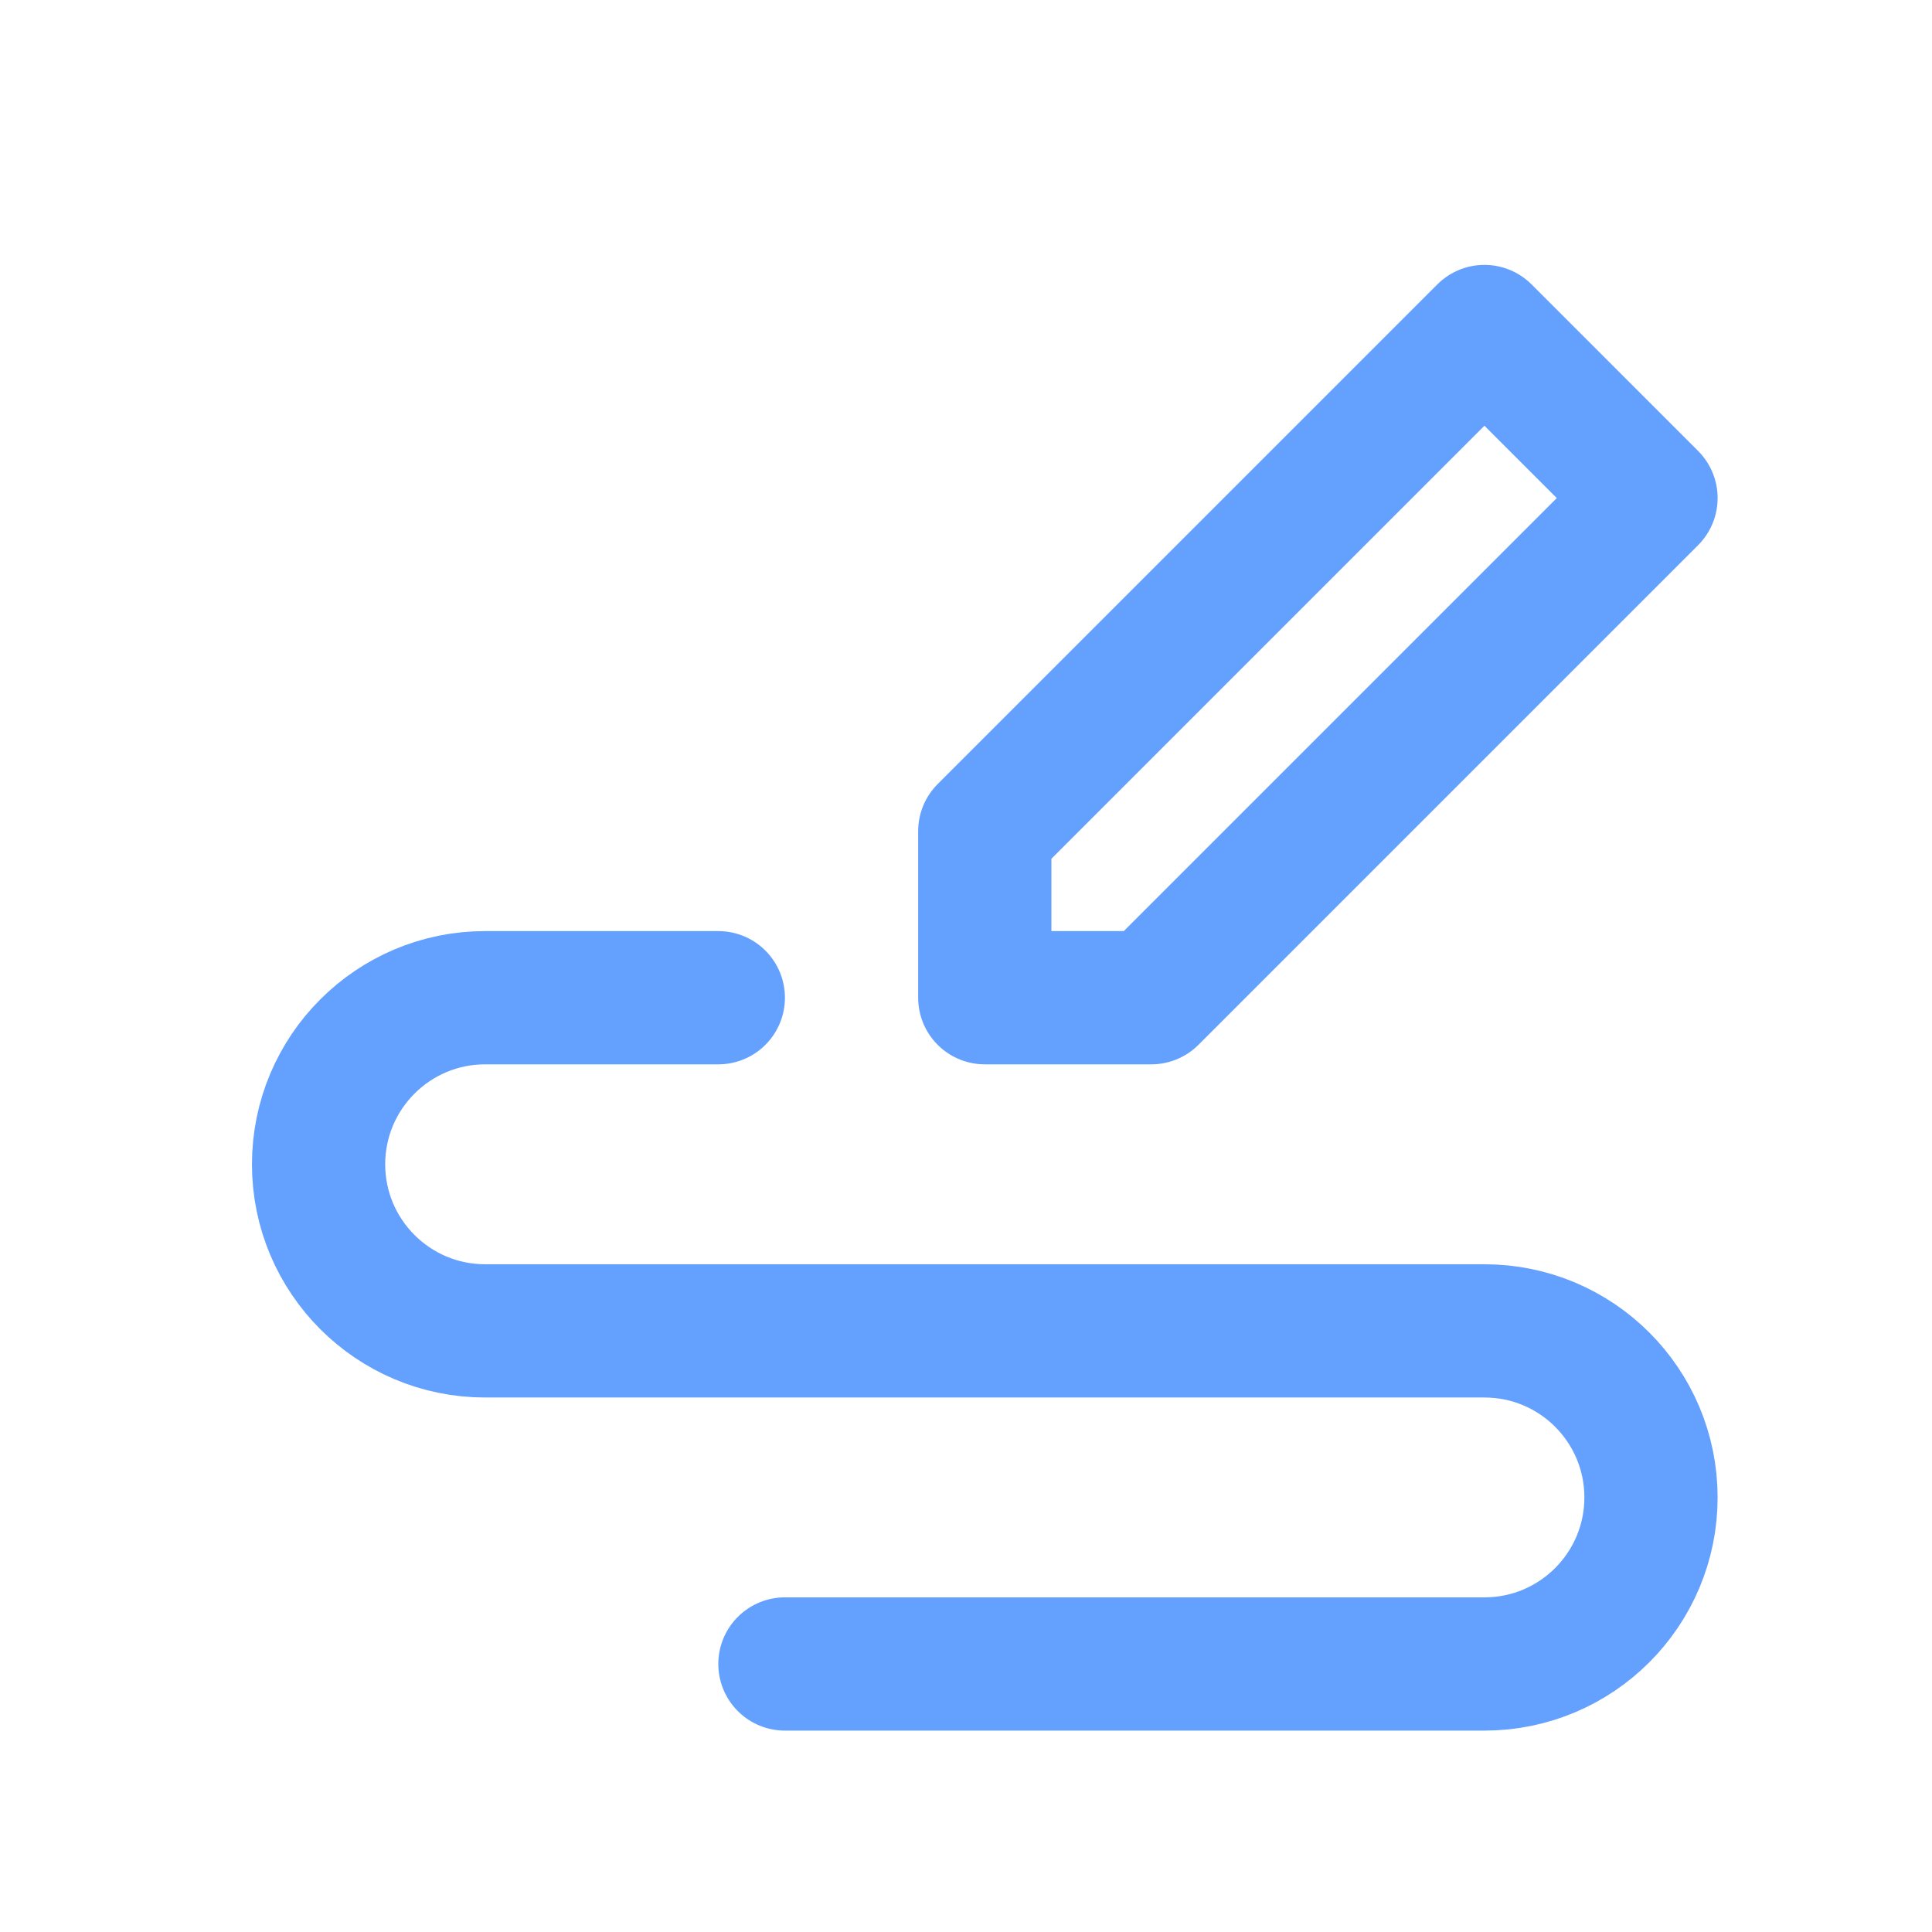 <svg width="29" height="29" viewBox="0 0 29 29" fill="none" xmlns="http://www.w3.org/2000/svg">
<path fill-rule="evenodd" clip-rule="evenodd" d="M14.782 14.976V12.476L22.282 4.976L24.782 7.476L17.282 14.976H14.782Z" stroke="#64A0FD" stroke-width="2" stroke-linecap="round" stroke-linejoin="round"/>
<path d="M10.782 14.976H7.282C5.902 14.976 4.782 16.096 4.782 17.477C4.782 18.857 5.902 19.977 7.282 19.977H22.282C23.663 19.977 24.782 21.096 24.782 22.477C24.782 23.857 23.663 24.977 22.282 24.977H11.782" stroke="#64A0FD" stroke-width="2" stroke-linecap="round" stroke-linejoin="round"/>
</svg>
